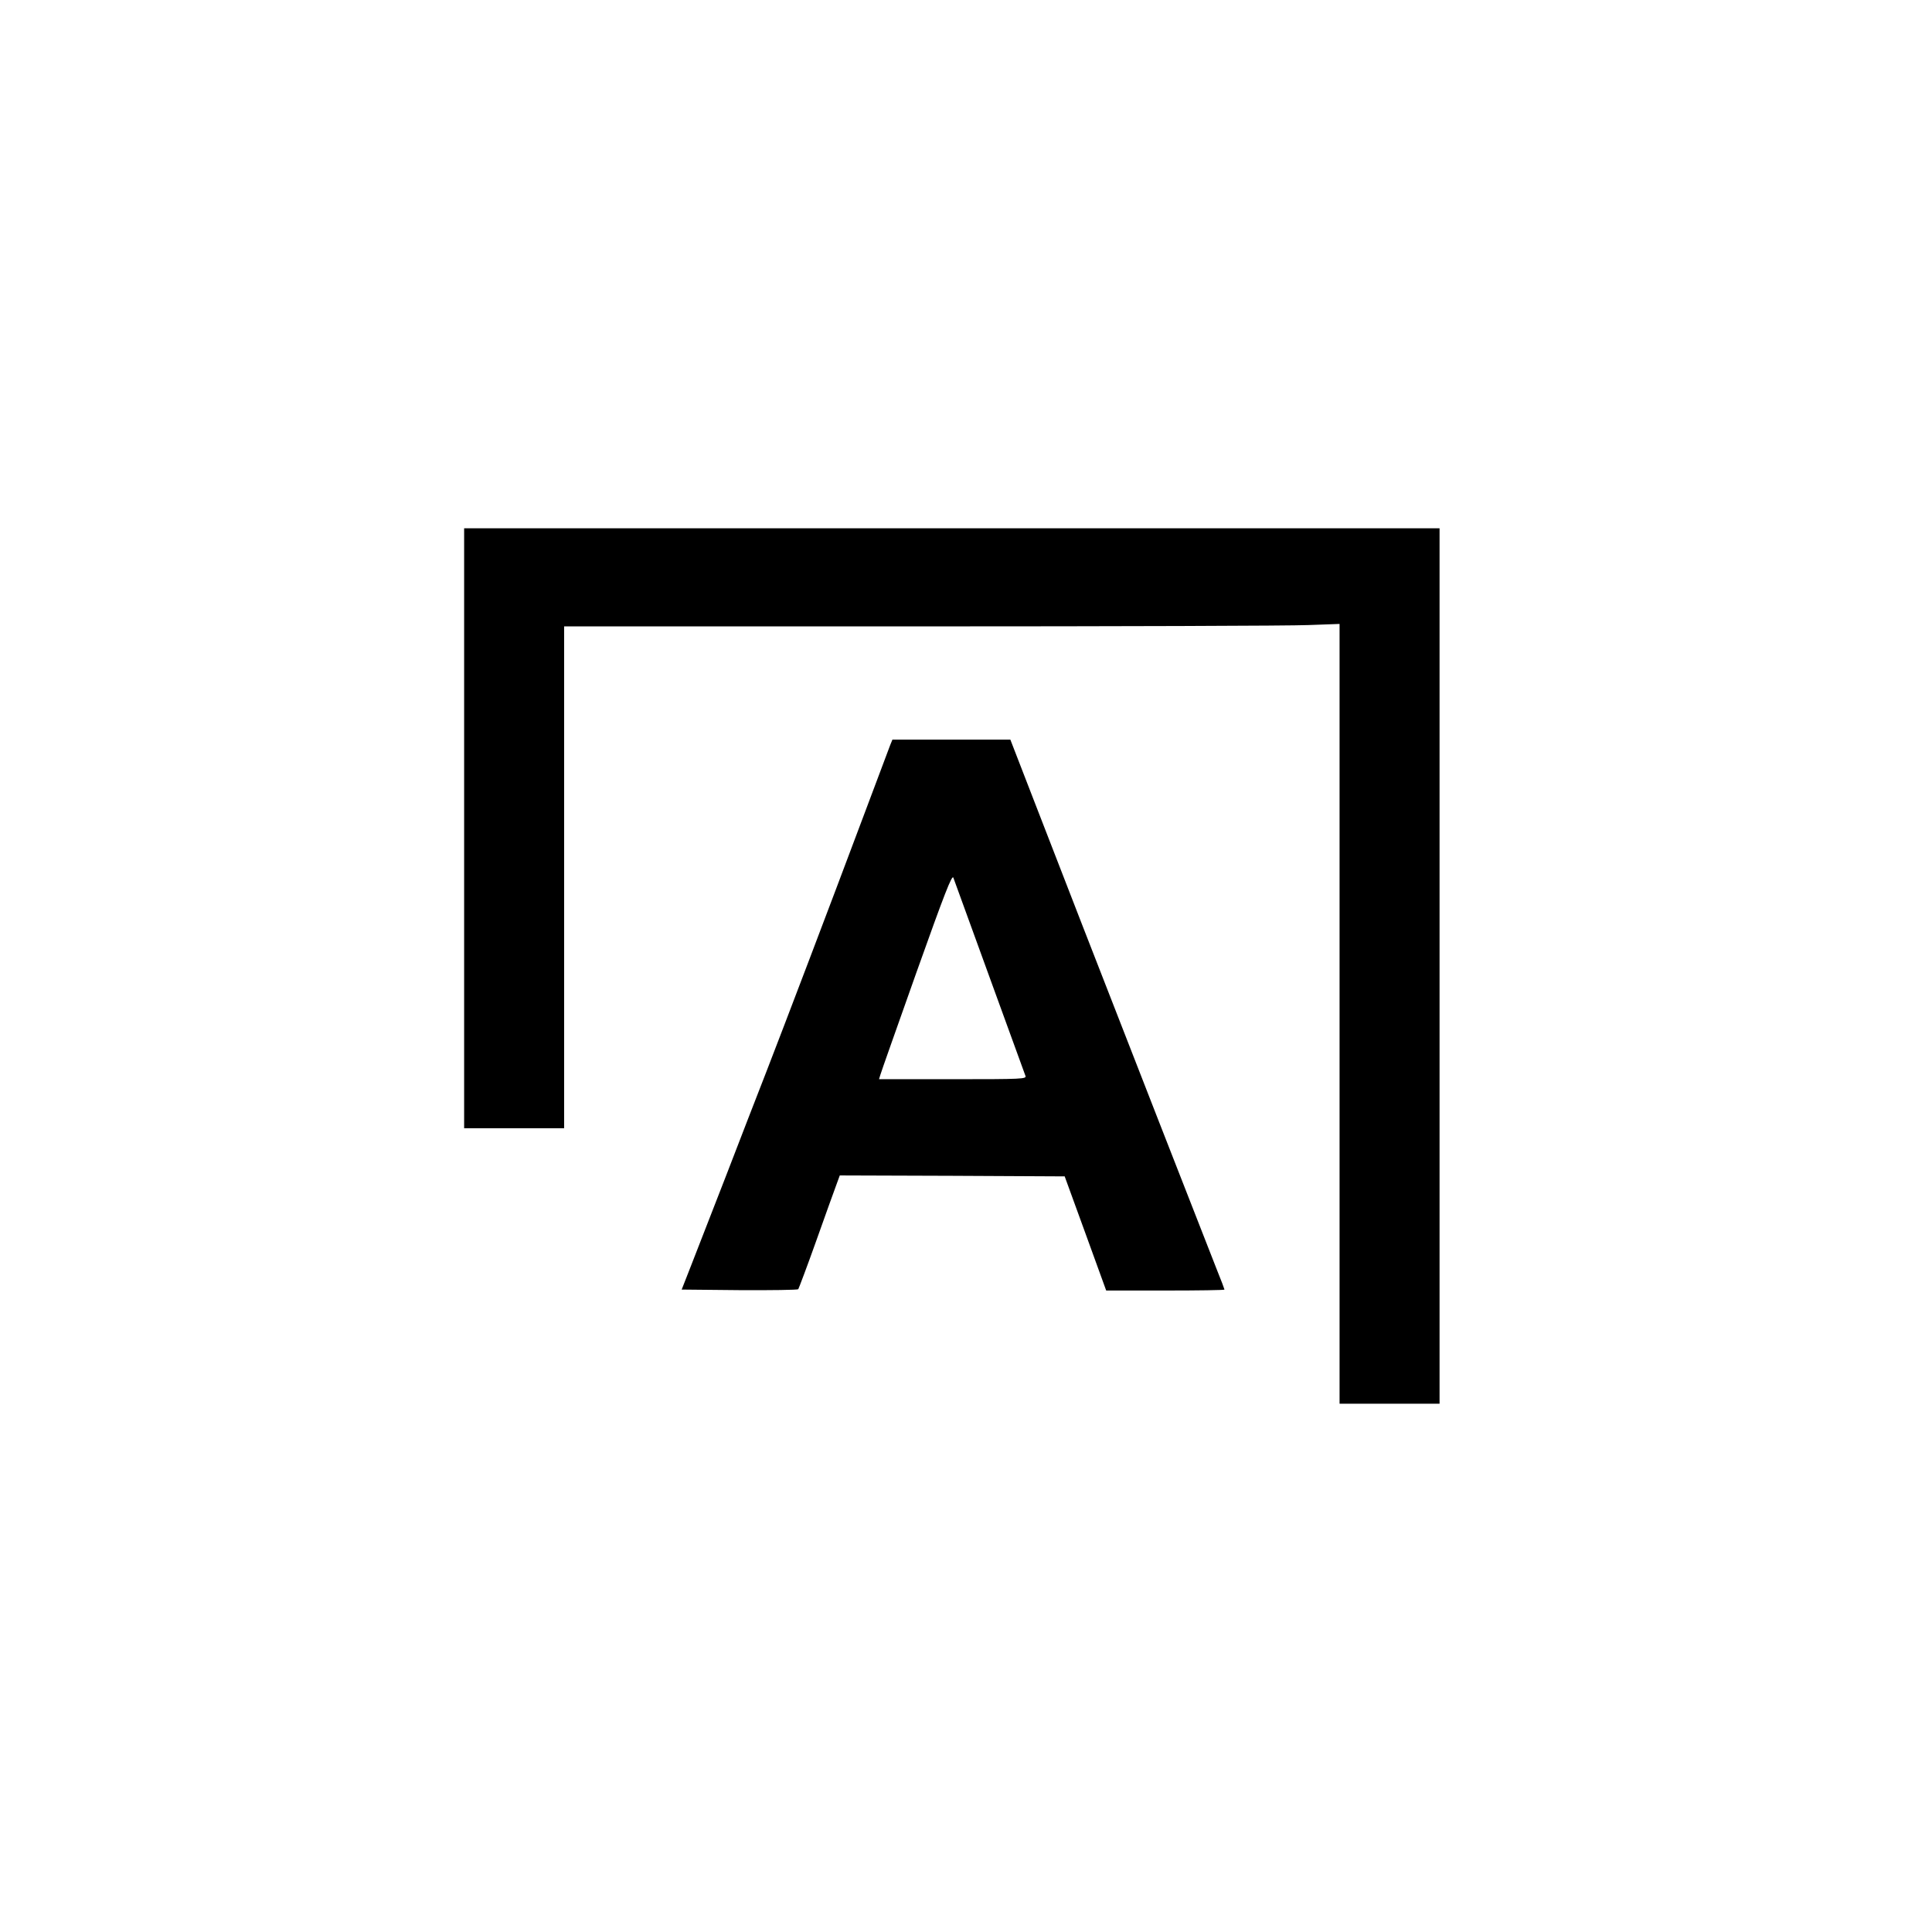 <?xml version="1.0" standalone="no"?>
<!DOCTYPE svg PUBLIC "-//W3C//DTD SVG 20010904//EN"
 "http://www.w3.org/TR/2001/REC-SVG-20010904/DTD/svg10.dtd">
<svg version="1.0" xmlns="http://www.w3.org/2000/svg"
 width="1024pt" height="1024pt" viewBox="0 0 1024 1024"
 preserveAspectRatio="xMidYMid meet">

<g transform="translate(0,1024) scale(0.1,-0.1)"
fill="#000000" stroke="none">
<path d="M2460 5850 l0 -1590 265 0 265 0 0 1330 0 1330 1888 0 c1039 0 1964
3 2055 7 l167 6 0 -2066 0 -2067 265 0 265 0 0 2320 0 2320 -2585 0 -2585 0 0
-1590z"/>
<path d="M4719 6293 c-6 -16 -71 -188 -144 -383 -180 -480 -416 -1100 -513
-1350 -44 -113 -141 -362 -215 -555 -75 -192 -158 -406 -185 -475 l-49 -125
305 -3 c168 -1 309 1 313 5 3 5 46 118 94 253 48 135 96 269 107 298 l19 52
596 -2 596 -3 110 -302 110 -303 314 0 c172 0 313 2 313 5 0 2 -18 51 -41 107
-49 123 -536 1371 -712 1823 -68 176 -182 470 -253 652 l-129 333 -313 0 -312
0 -11 -27z m526 -1233 c101 -278 187 -513 190 -522 7 -17 -16 -18 -385 -18
l-391 0 7 23 c3 12 90 257 192 545 149 418 188 518 195 500 5 -13 91 -250 192
-528z"/>
</g>
</svg>
